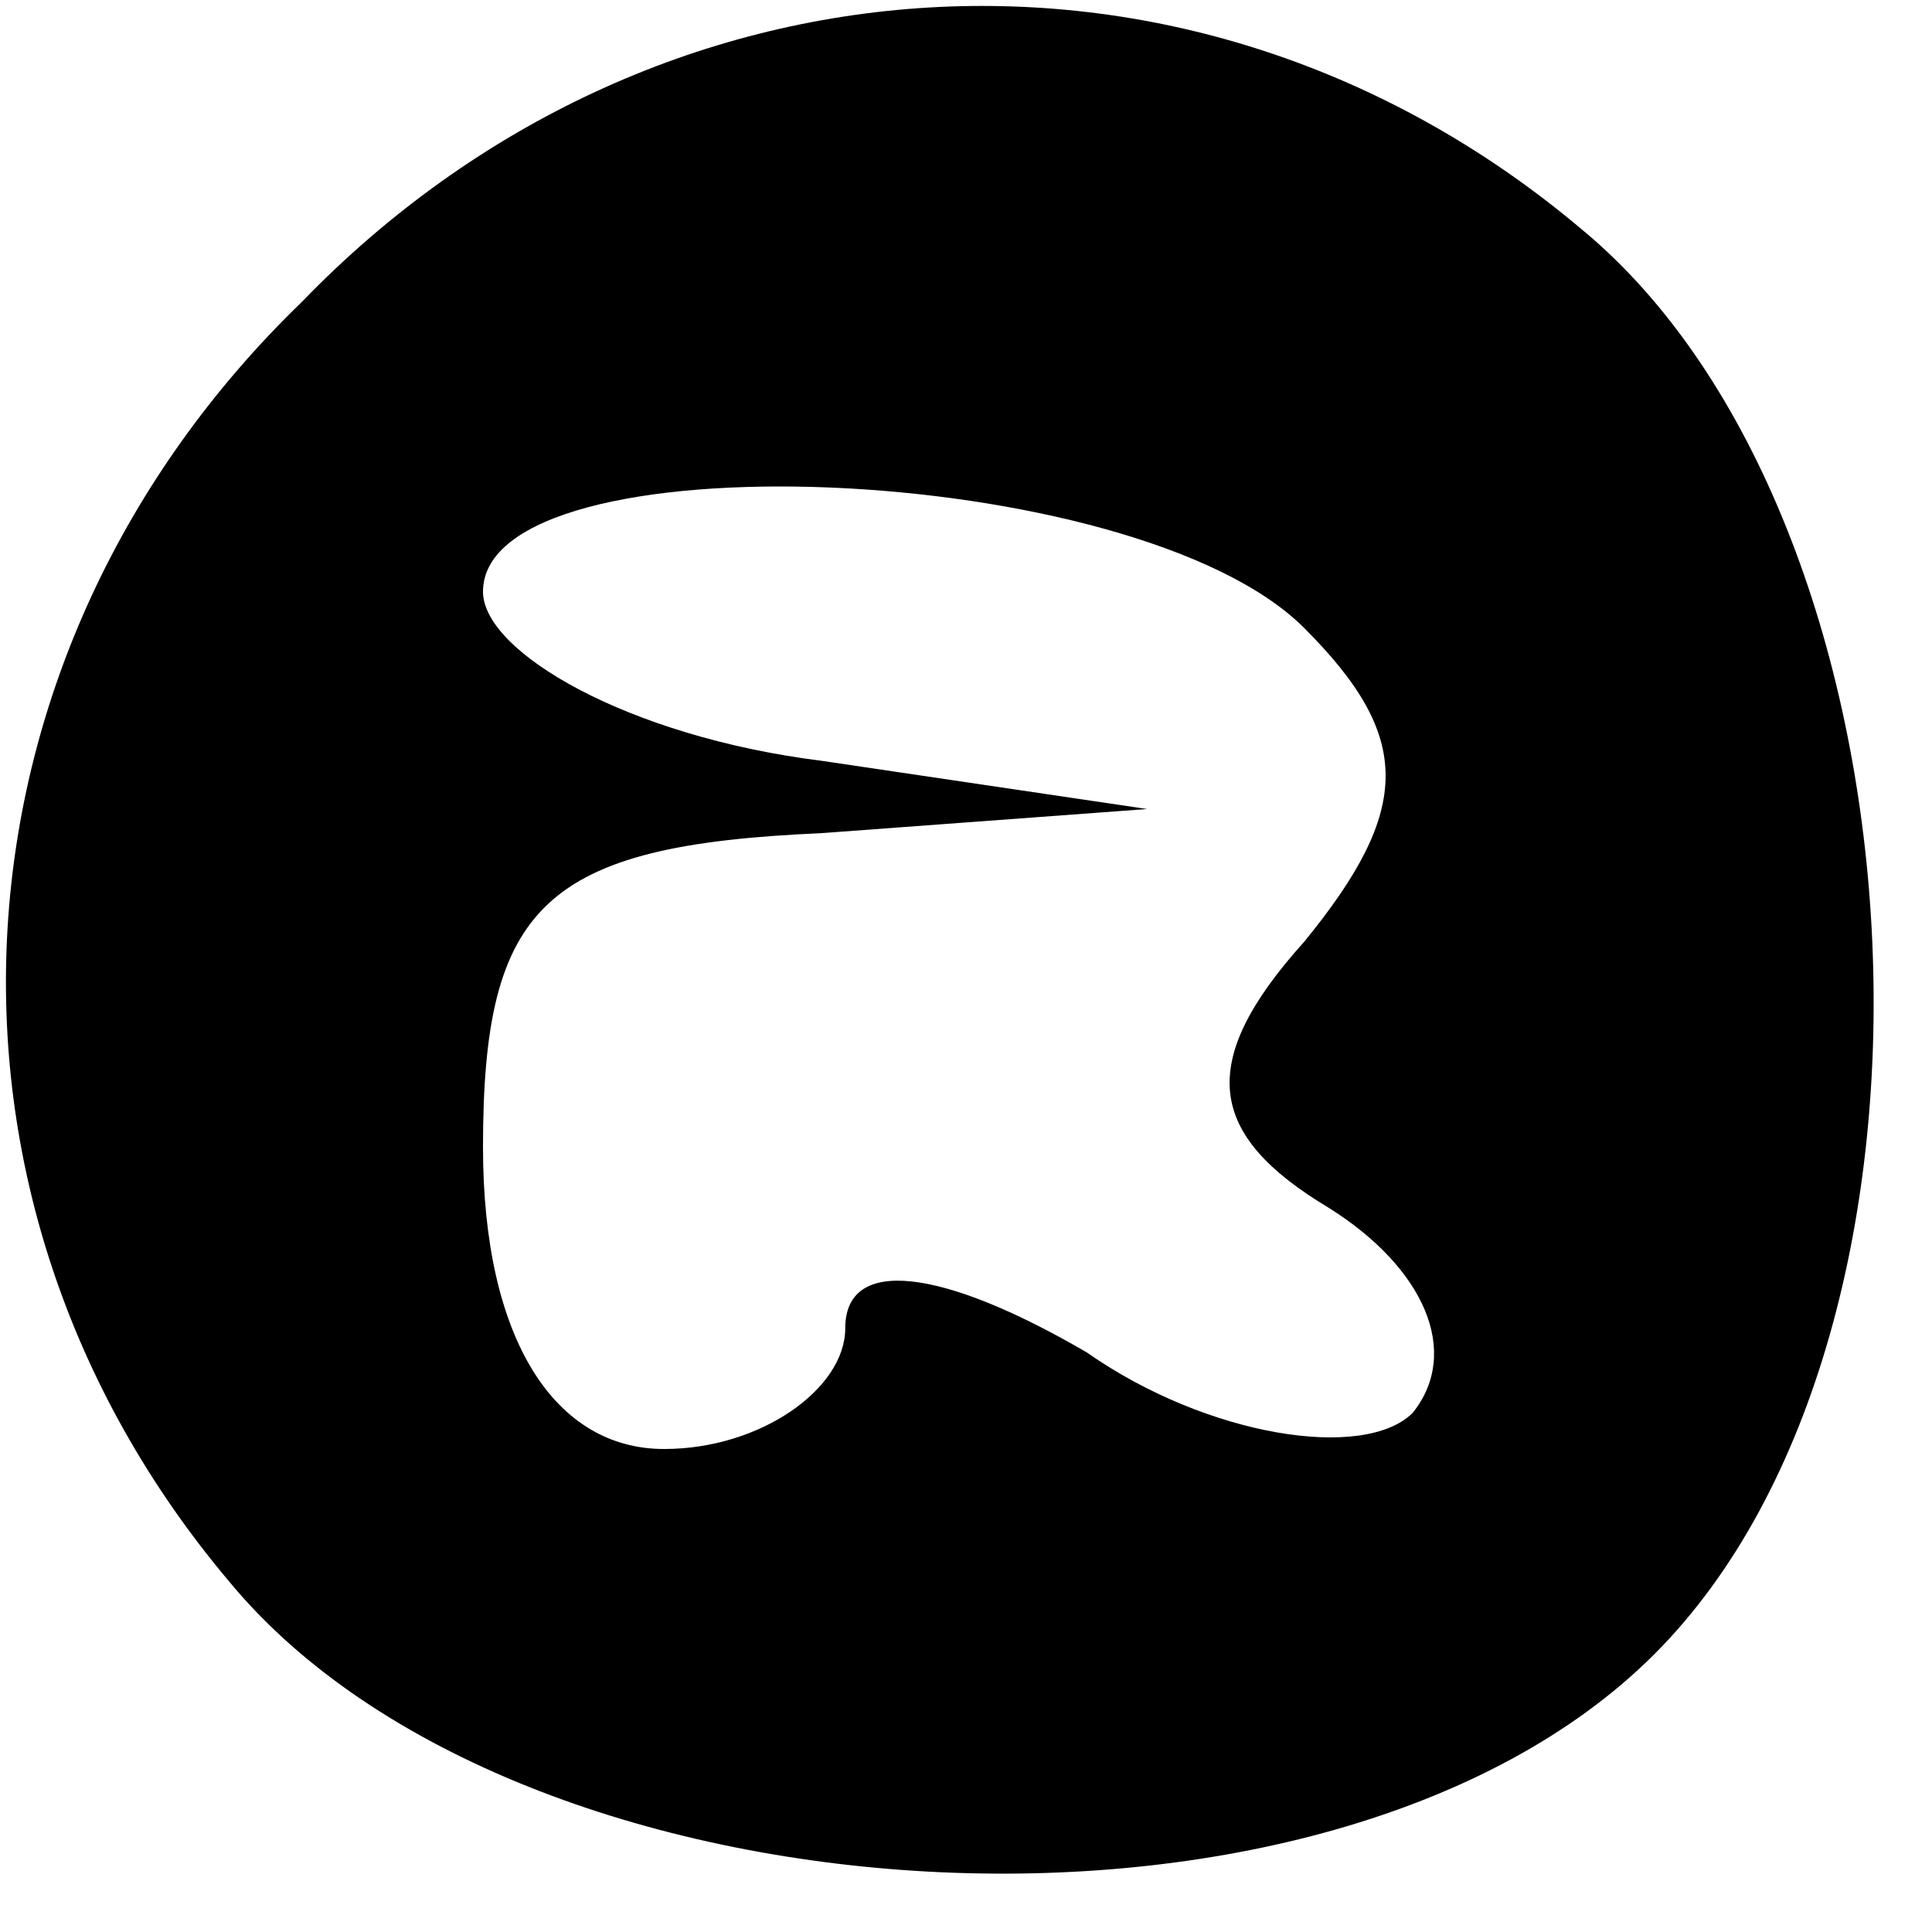 <?xml version="1.0" standalone="no"?>
<!DOCTYPE svg PUBLIC "-//W3C//DTD SVG 20010904//EN"
 "http://www.w3.org/TR/2001/REC-SVG-20010904/DTD/svg10.dtd">
<svg version="1.0" xmlns="http://www.w3.org/2000/svg"
 width="16pt" height="16pt" viewBox="0 0 16 16"
 preserveAspectRatio="xMidYMid meet">

<g transform="translate(0,16) scale(0.1,-0.1)"
fill="#000000" stroke="none">
<path d="M25 135 c-30 -29 -33 -74 -6 -106 24 -29 91 -33 118 -6 27 27 23 94
-6 118 -32 27 -77 24 -106 -6z m83 -27 c9 -9 9 -15 0 -26 -9 -10 -8 -16 2 -22
8 -5 11 -12 7 -17 -4 -4 -17 -2 -27 5 -12 7 -20 8 -20 2 0 -5 -7 -10 -15 -10
-9 0 -15 9 -15 25 0 20 5 25 28 26 l27 2 -27 4 c-16 2 -28 9 -28 14 0 13 54
11 68 -3z"/>
</g>
</svg>
